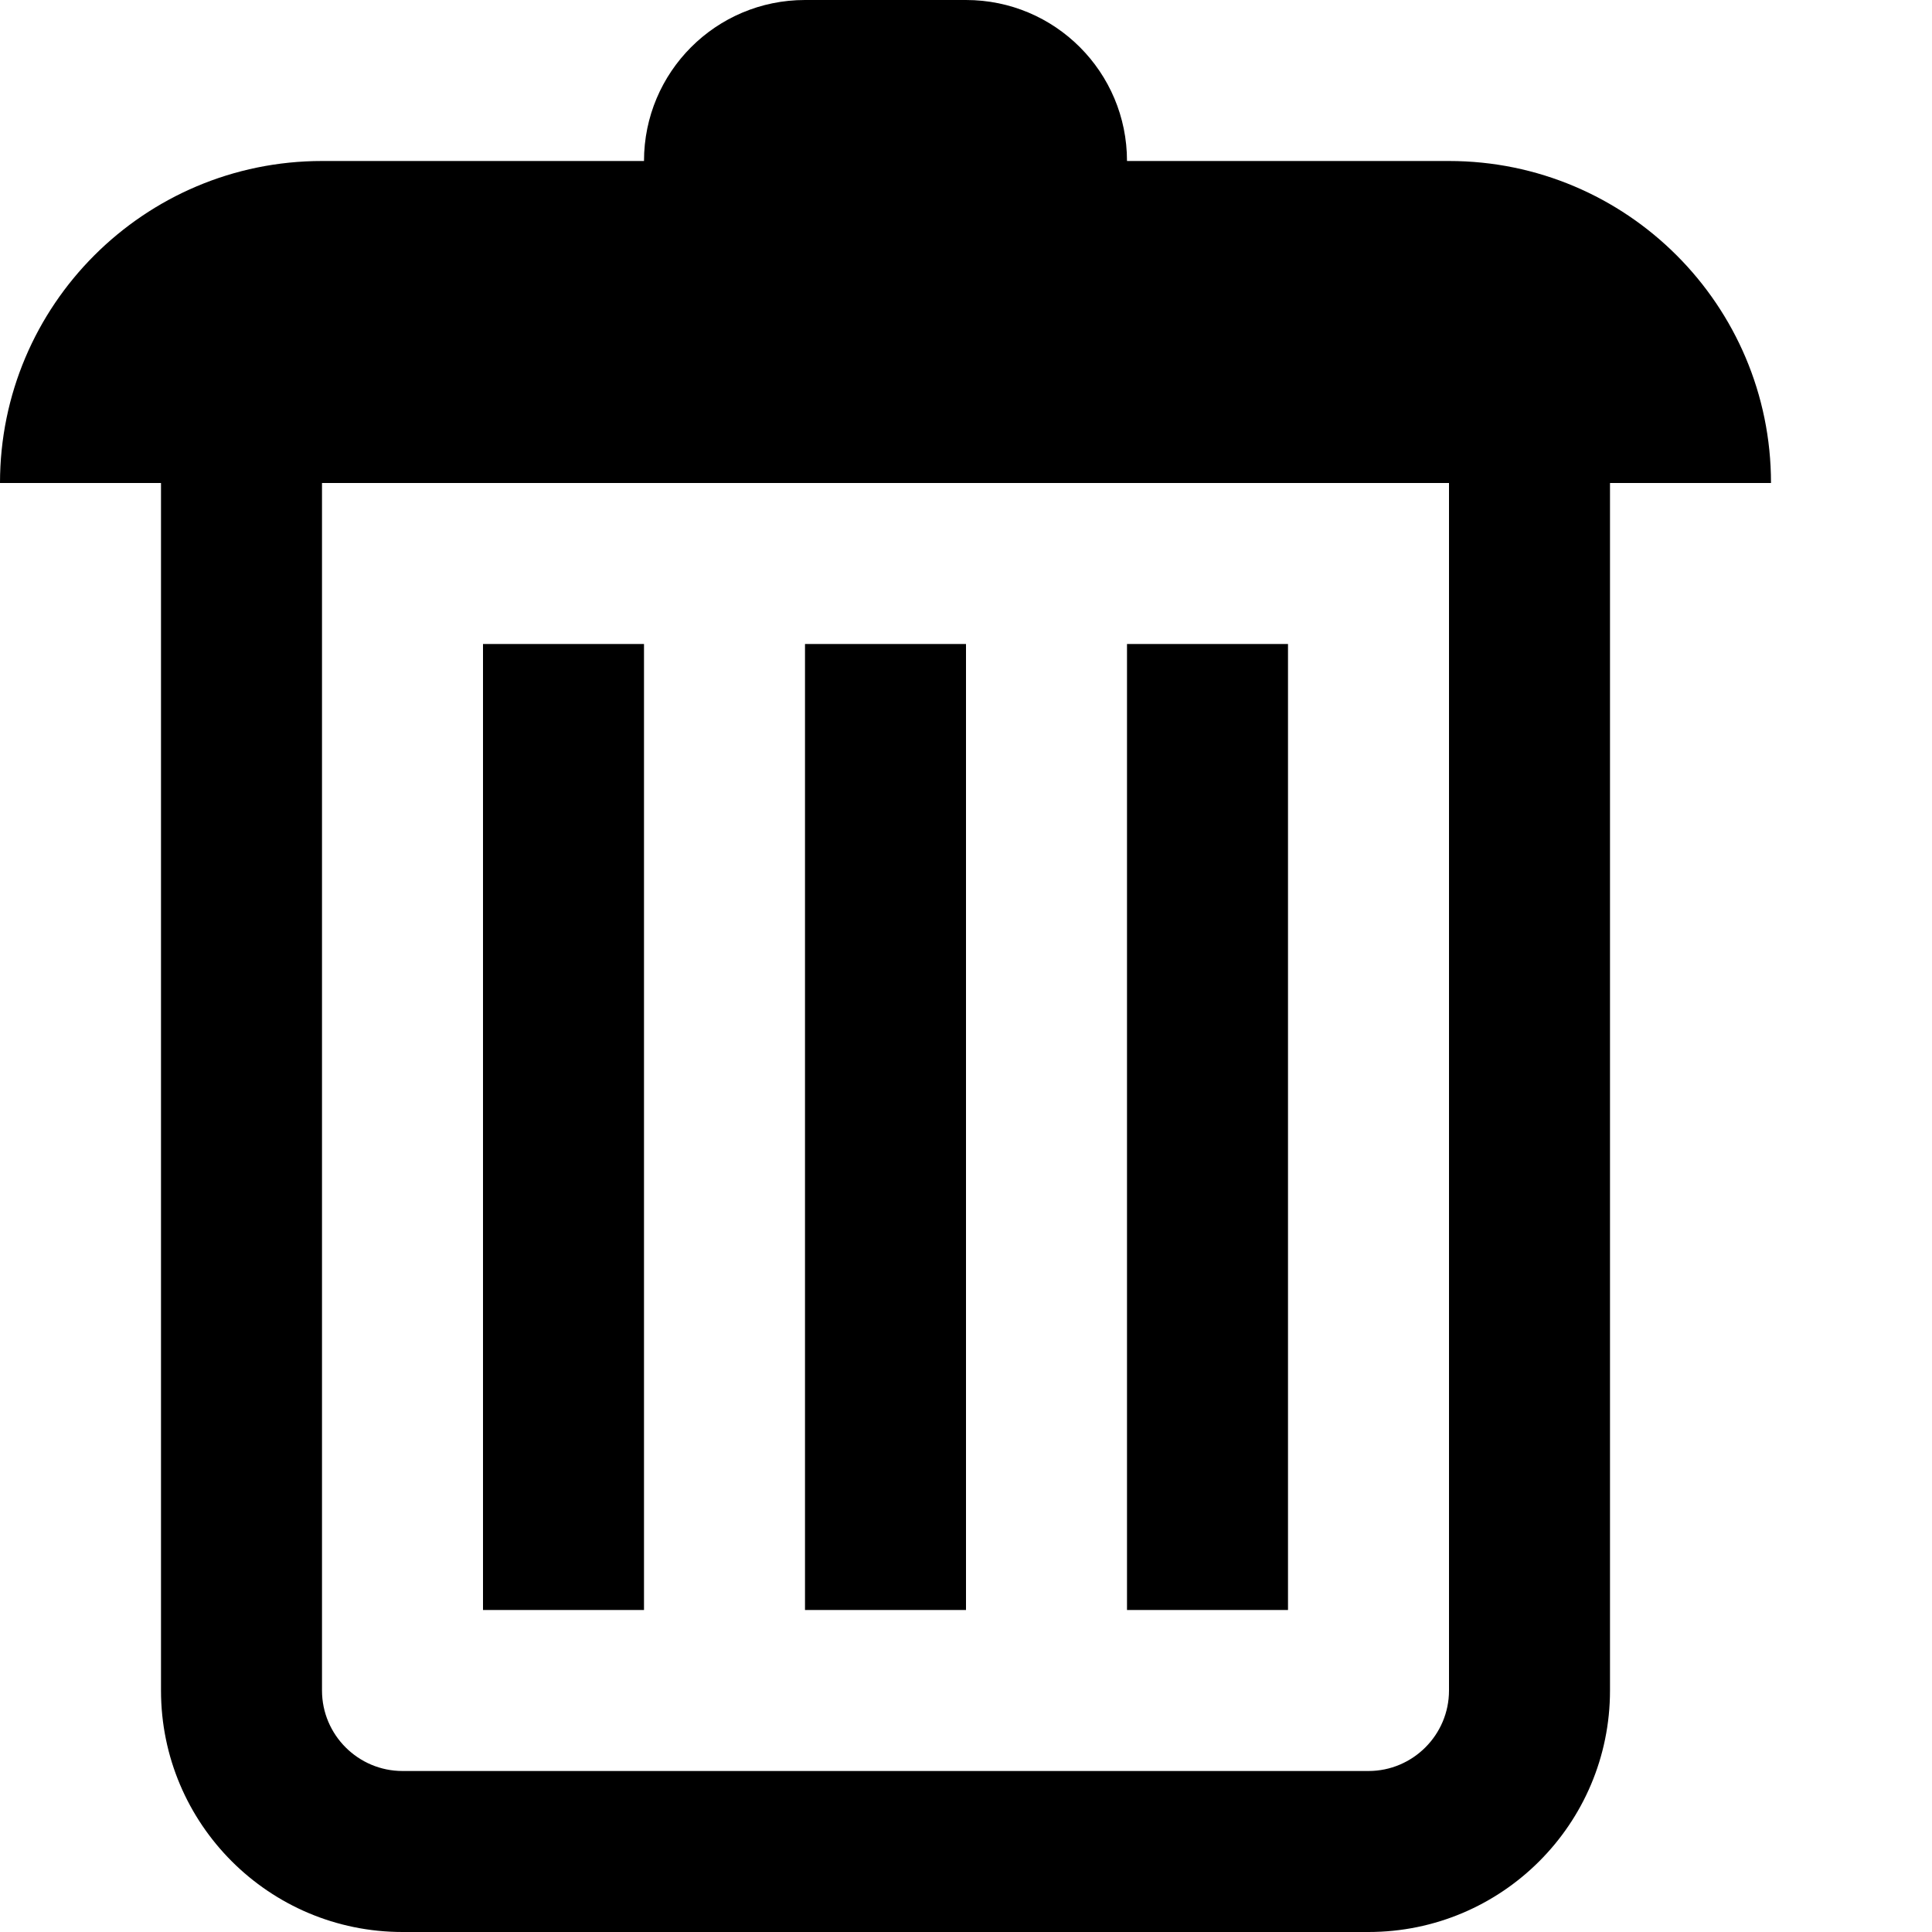 <svg xmlns="http://www.w3.org/2000/svg" xlink="http://www.w3.org/1999/xlink" width="12" height="12" viewBox="0 0 12 12"><path d="M11,3 L10,3 L10,10.5 C10,11.329 9.328,12 8.5,12 L2.5,12 C1.672,12 1,11.329 1,10.5 L1,3 L0,3 C0,1.896 0.896,1 2,1 L4,1 C4,0.448 4.447,0 5,0 L6,0 C6.553,0 7,0.448 7,1 L9,1 C10.104,1 11,1.896 11,3 Z M9,10.5 L9,3 L2,3 L2,10.5 C2,10.776 2.225,11 2.5,11 L8.5,11 C8.775,11 9,10.776 9,10.5 Z M3,10 L3,4 L4,4 L4,10 L3,10 Z M7,10 L7,4 L8,4 L8,10 L7,10 Z M5,10 L5,4 L6,4 L6,10 L5,10 Z"/></svg>

